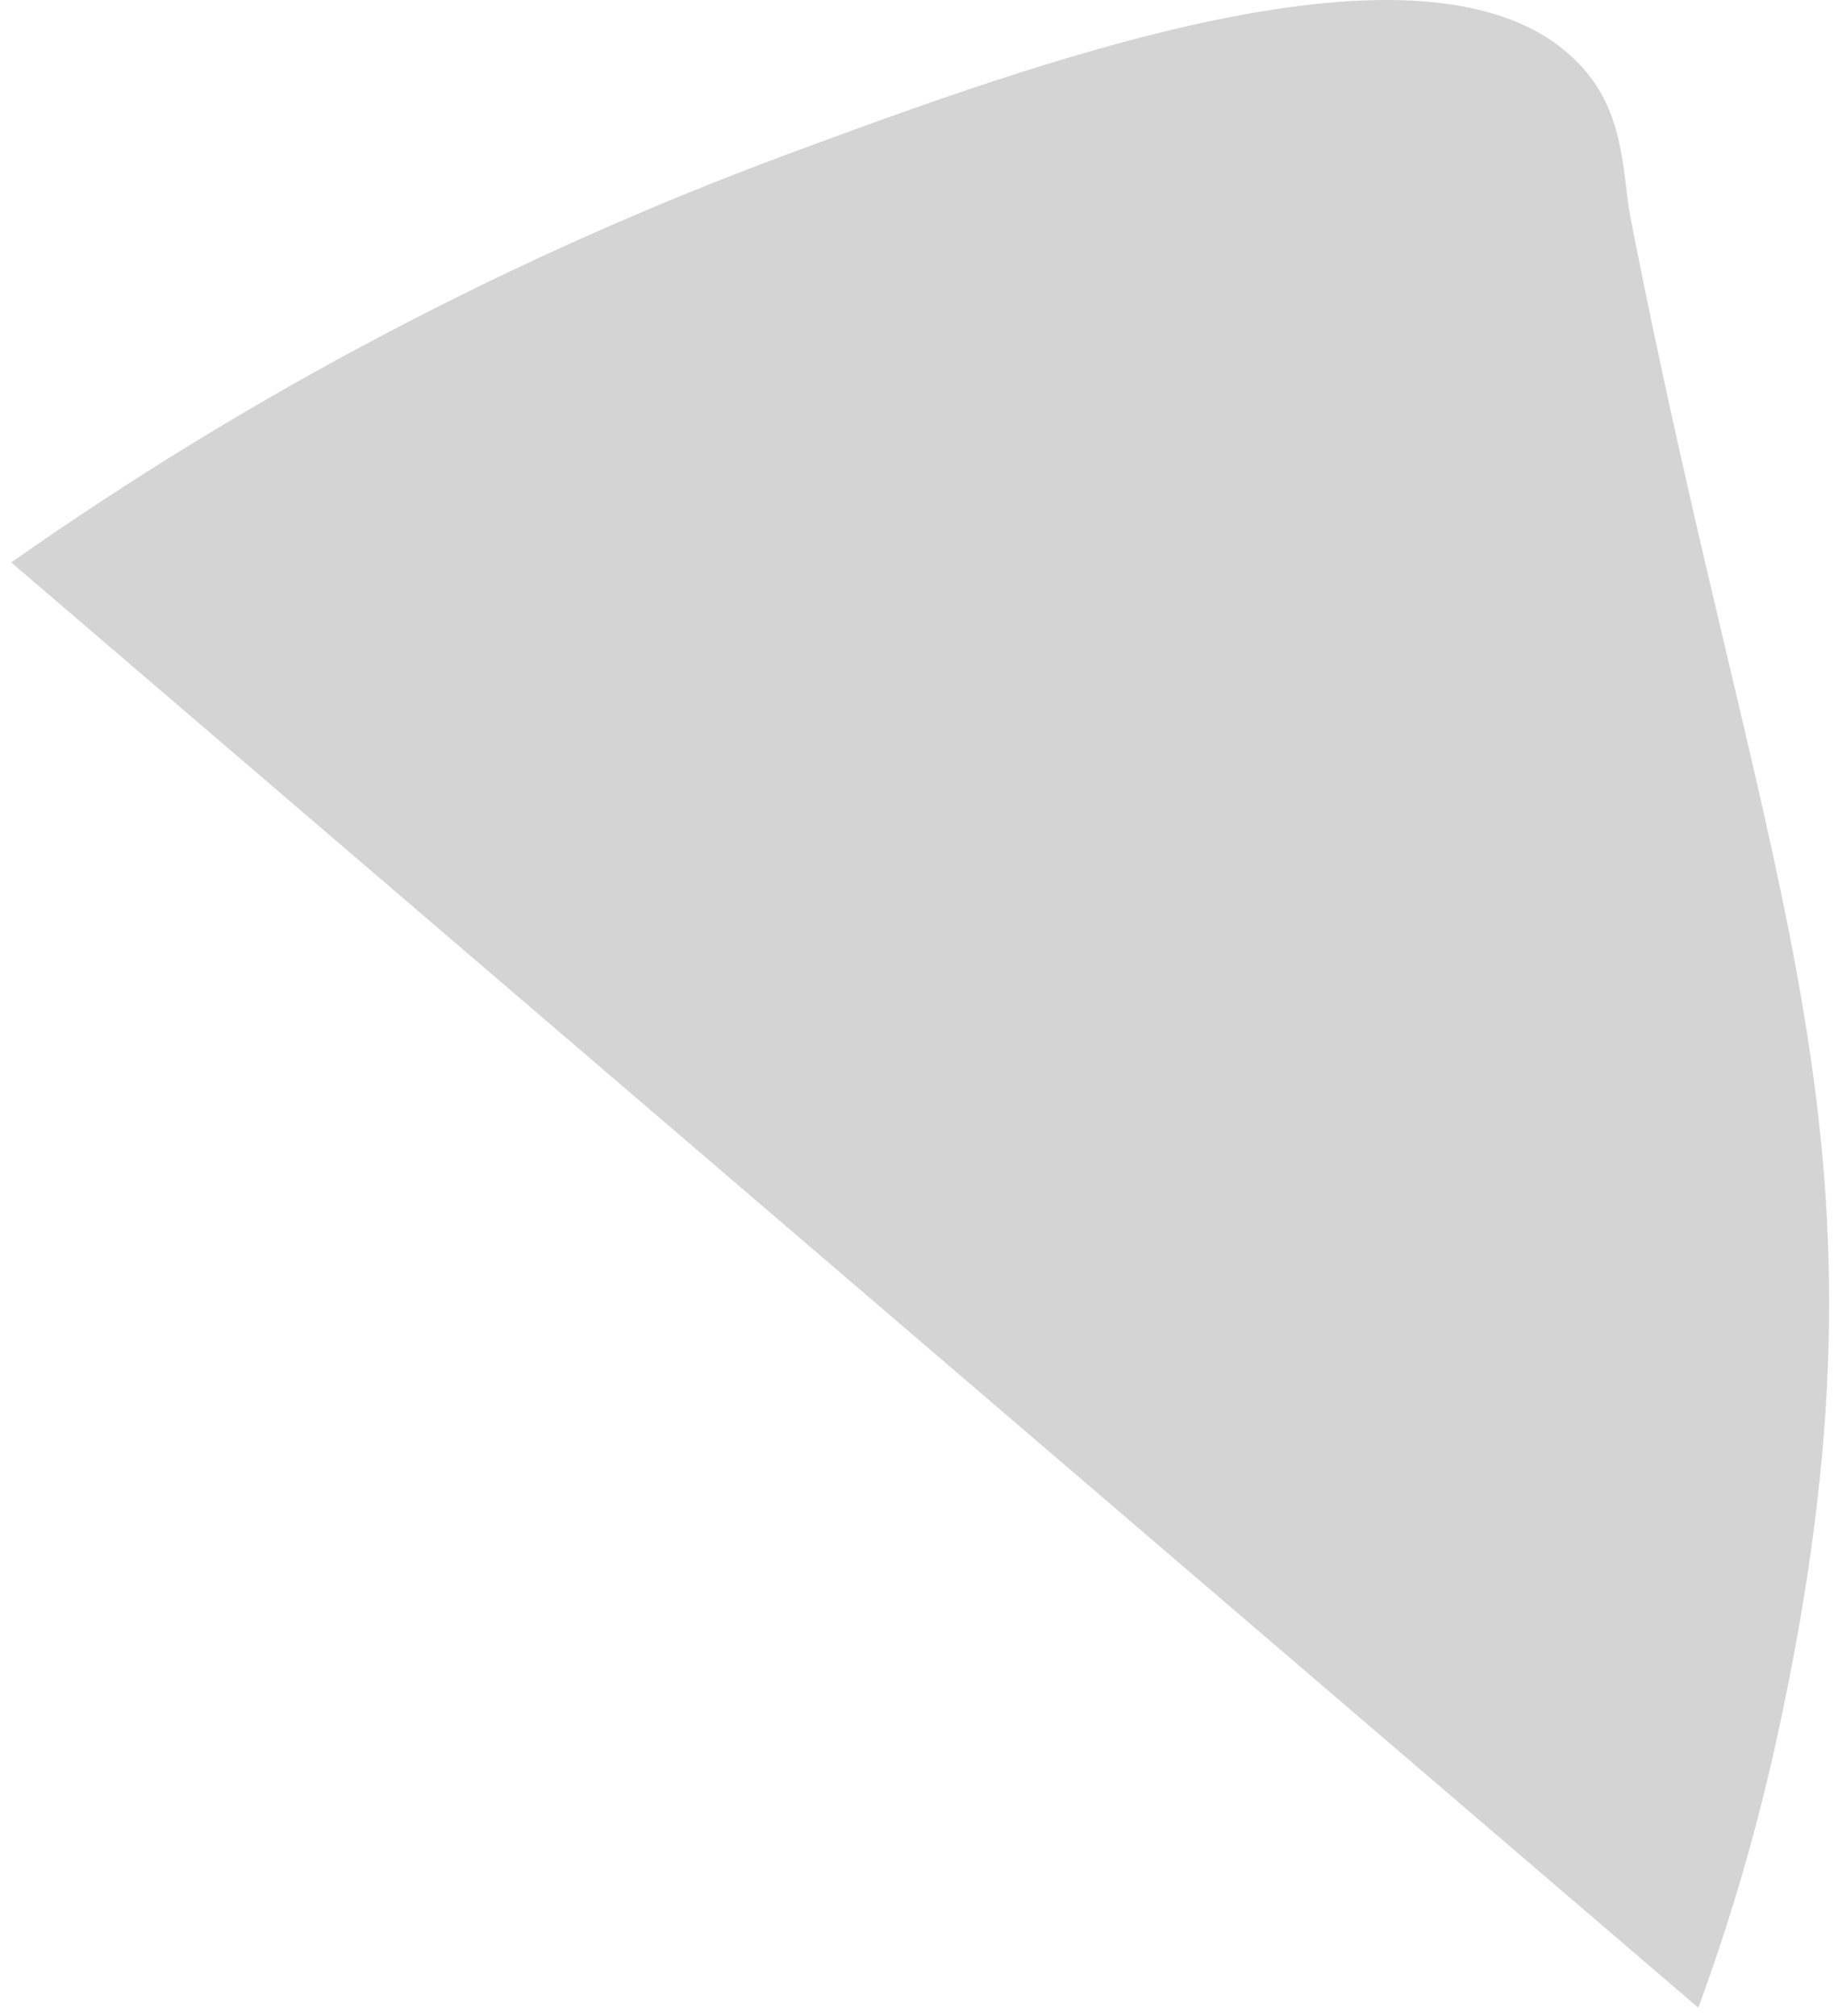 <svg width="93" height="102" viewBox="0 0 93 102" fill="none" xmlns="http://www.w3.org/2000/svg">
<path d="M85.931 101.582C87.581 97.096 88.918 92.502 89.934 87.831C96.522 57.57 89.414 46.356 82.507 11.048C82.093 8.939 82.262 5.895 80.127 3.483C73.13 -4.483 52.679 3.064 39.865 7.795C25.934 12.967 12.727 19.911 0.568 28.457" fill="#D4D4D4"/>
</svg>
